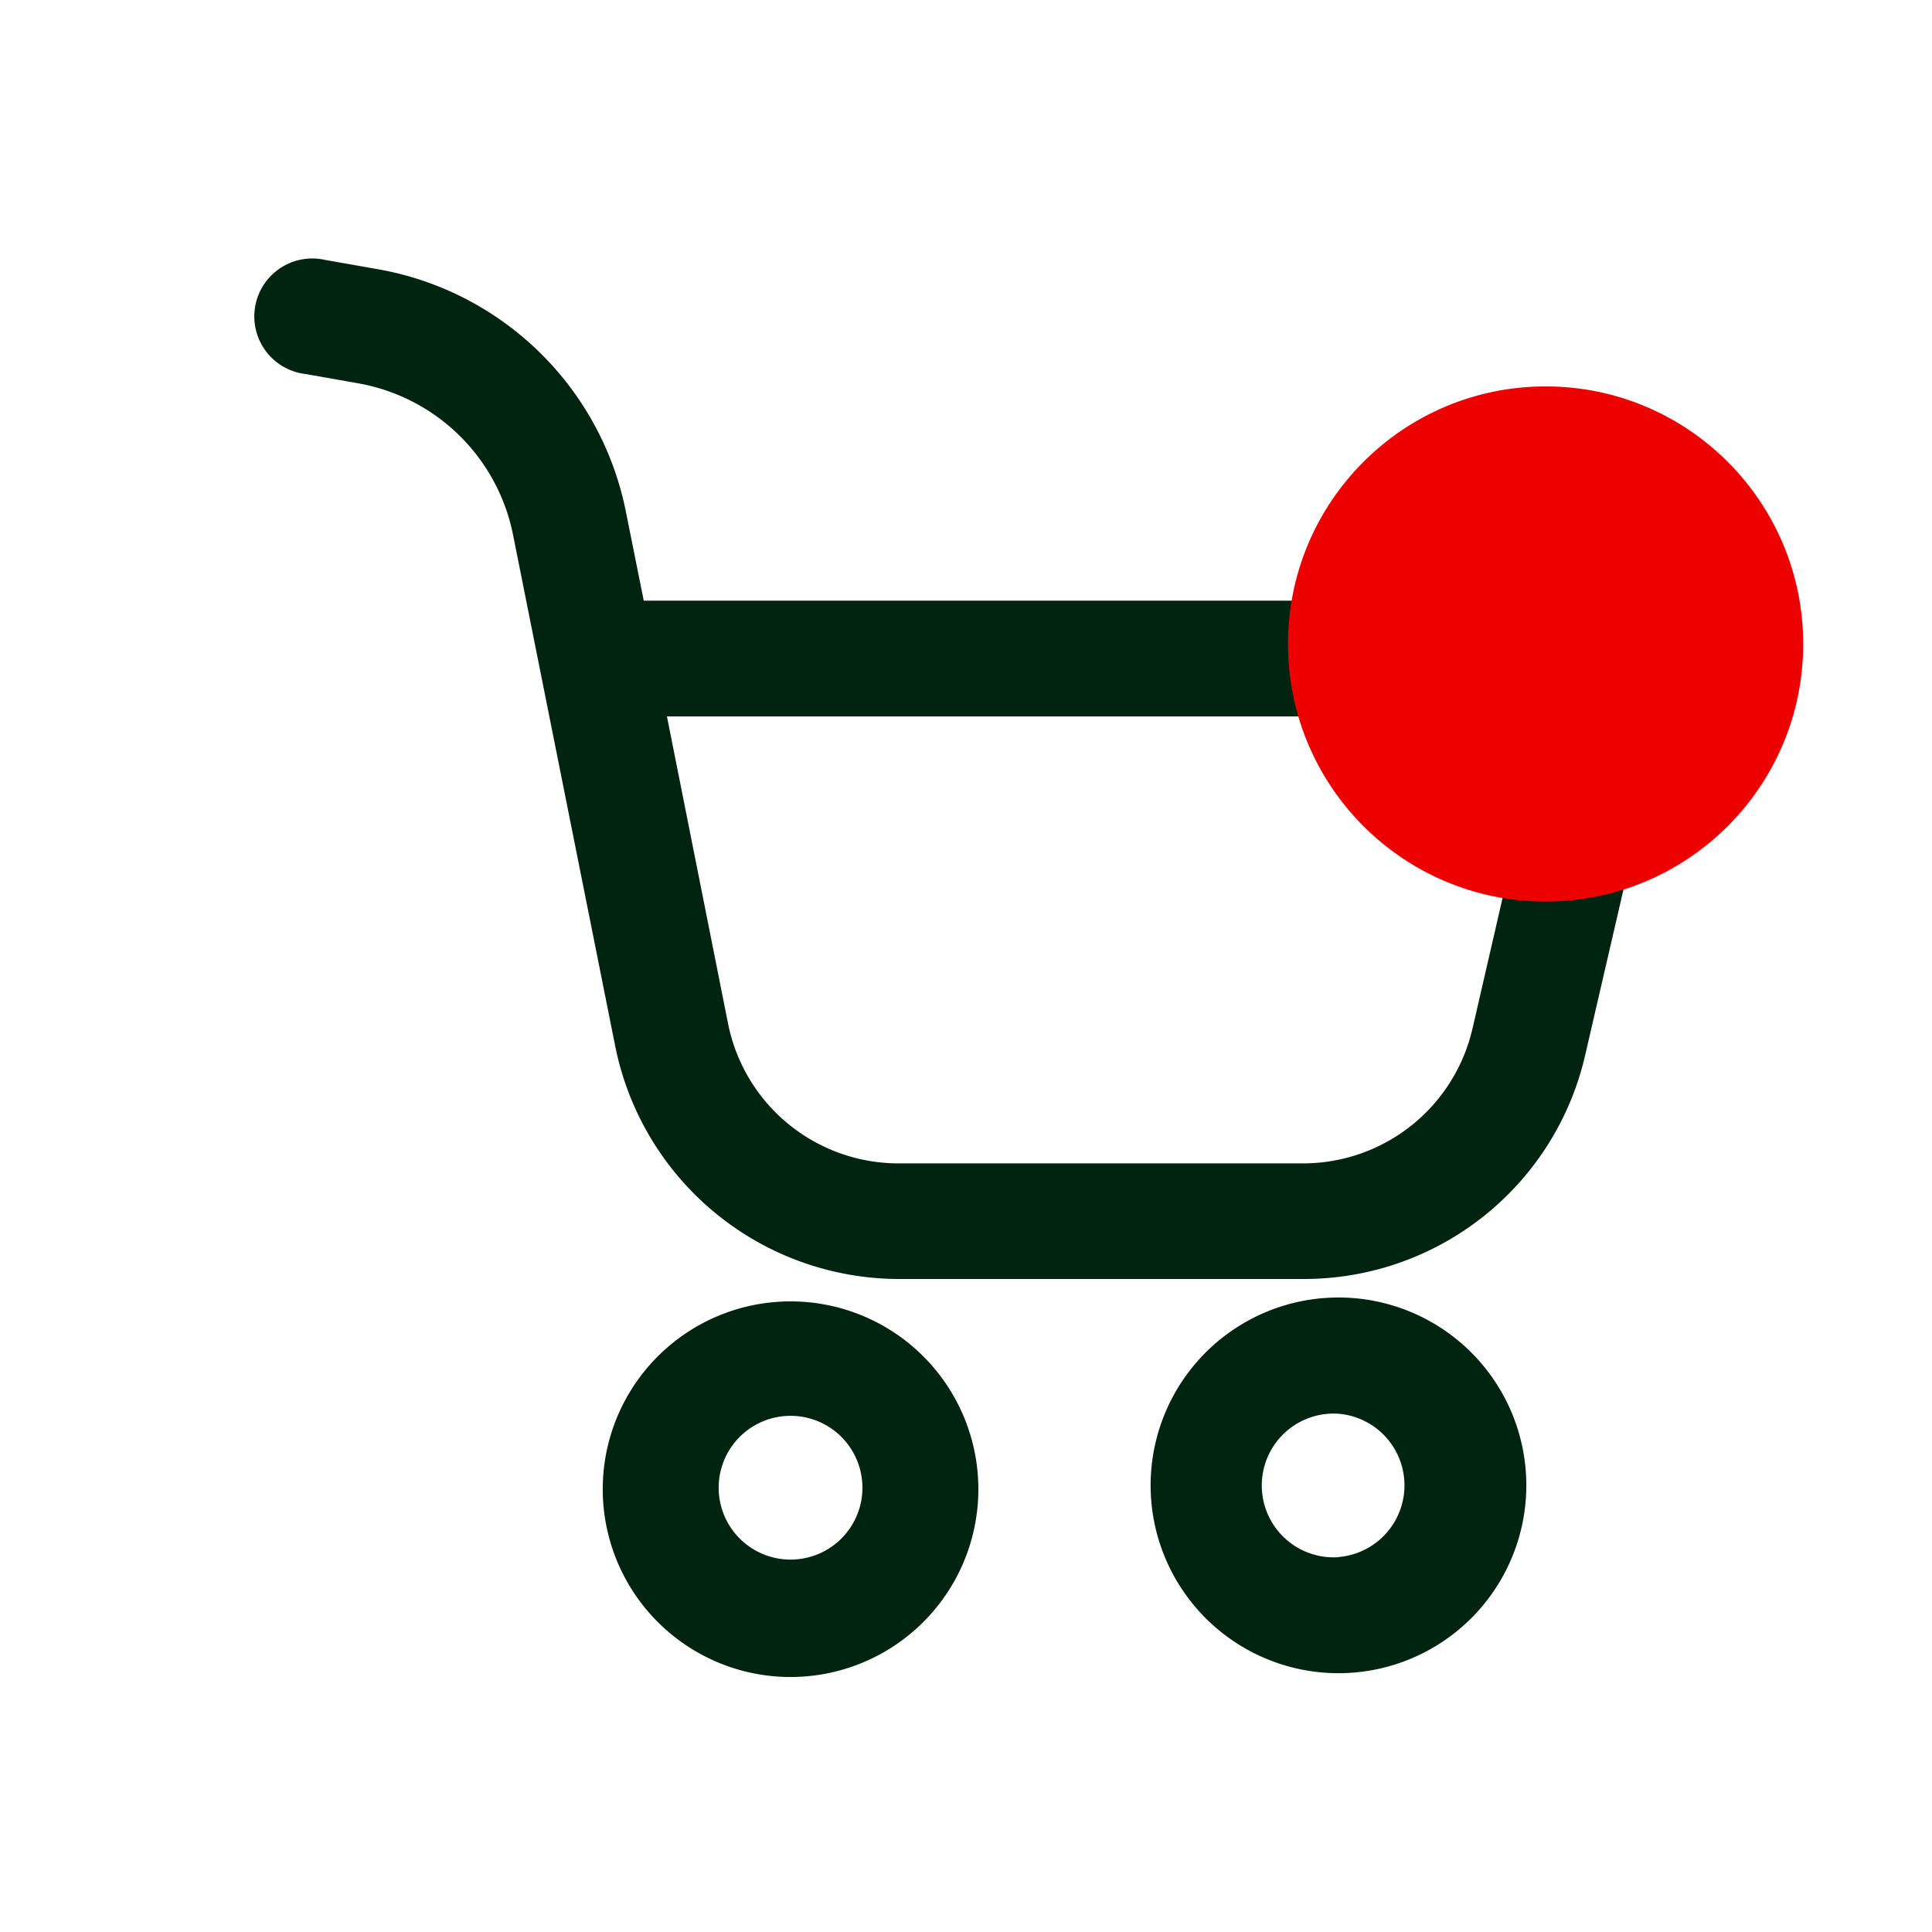 <svg xmlns="http://www.w3.org/2000/svg" width="24" height="24" fill="none"><path fill="#00240F" d="M7.488 18.451a2.333 2.333 0 1 0 4.665 0 2.333 2.333 0 0 0-4.665 0Zm3.225 0a.893.893 0 1 1-1.785 0 .893.893 0 0 1 1.785 0ZM16.627 16.118a2.333 2.333 0 1 0 0 4.667 2.333 2.333 0 0 0 0-4.667Zm0 3.226a.893.893 0 1 1 0-1.782.893.893 0 0 1 0 1.78v.002ZM20.794 8.342a.722.722 0 0 0-.701-.88H7.997l-.219-1.09a3.816 3.816 0 0 0-3.103-3.031l-.64-.113a.72.72 0 1 0-.24 1.418l.64.113a2.386 2.386 0 0 1 1.94 1.894l1.267 6.34a3.6 3.6 0 0 0 3.523 2.895h5.023a3.583 3.583 0 0 0 3.506-2.791l1.1-4.755Zm-2.501 4.43a2.16 2.16 0 0 1-2.105 1.68h-5.023a2.16 2.16 0 0 1-2.12-1.732l-.76-3.82h10.9l-.892 3.873Z"/><circle cx="19.2" cy="8" r="3.2" fill="#EC0000"/></svg>